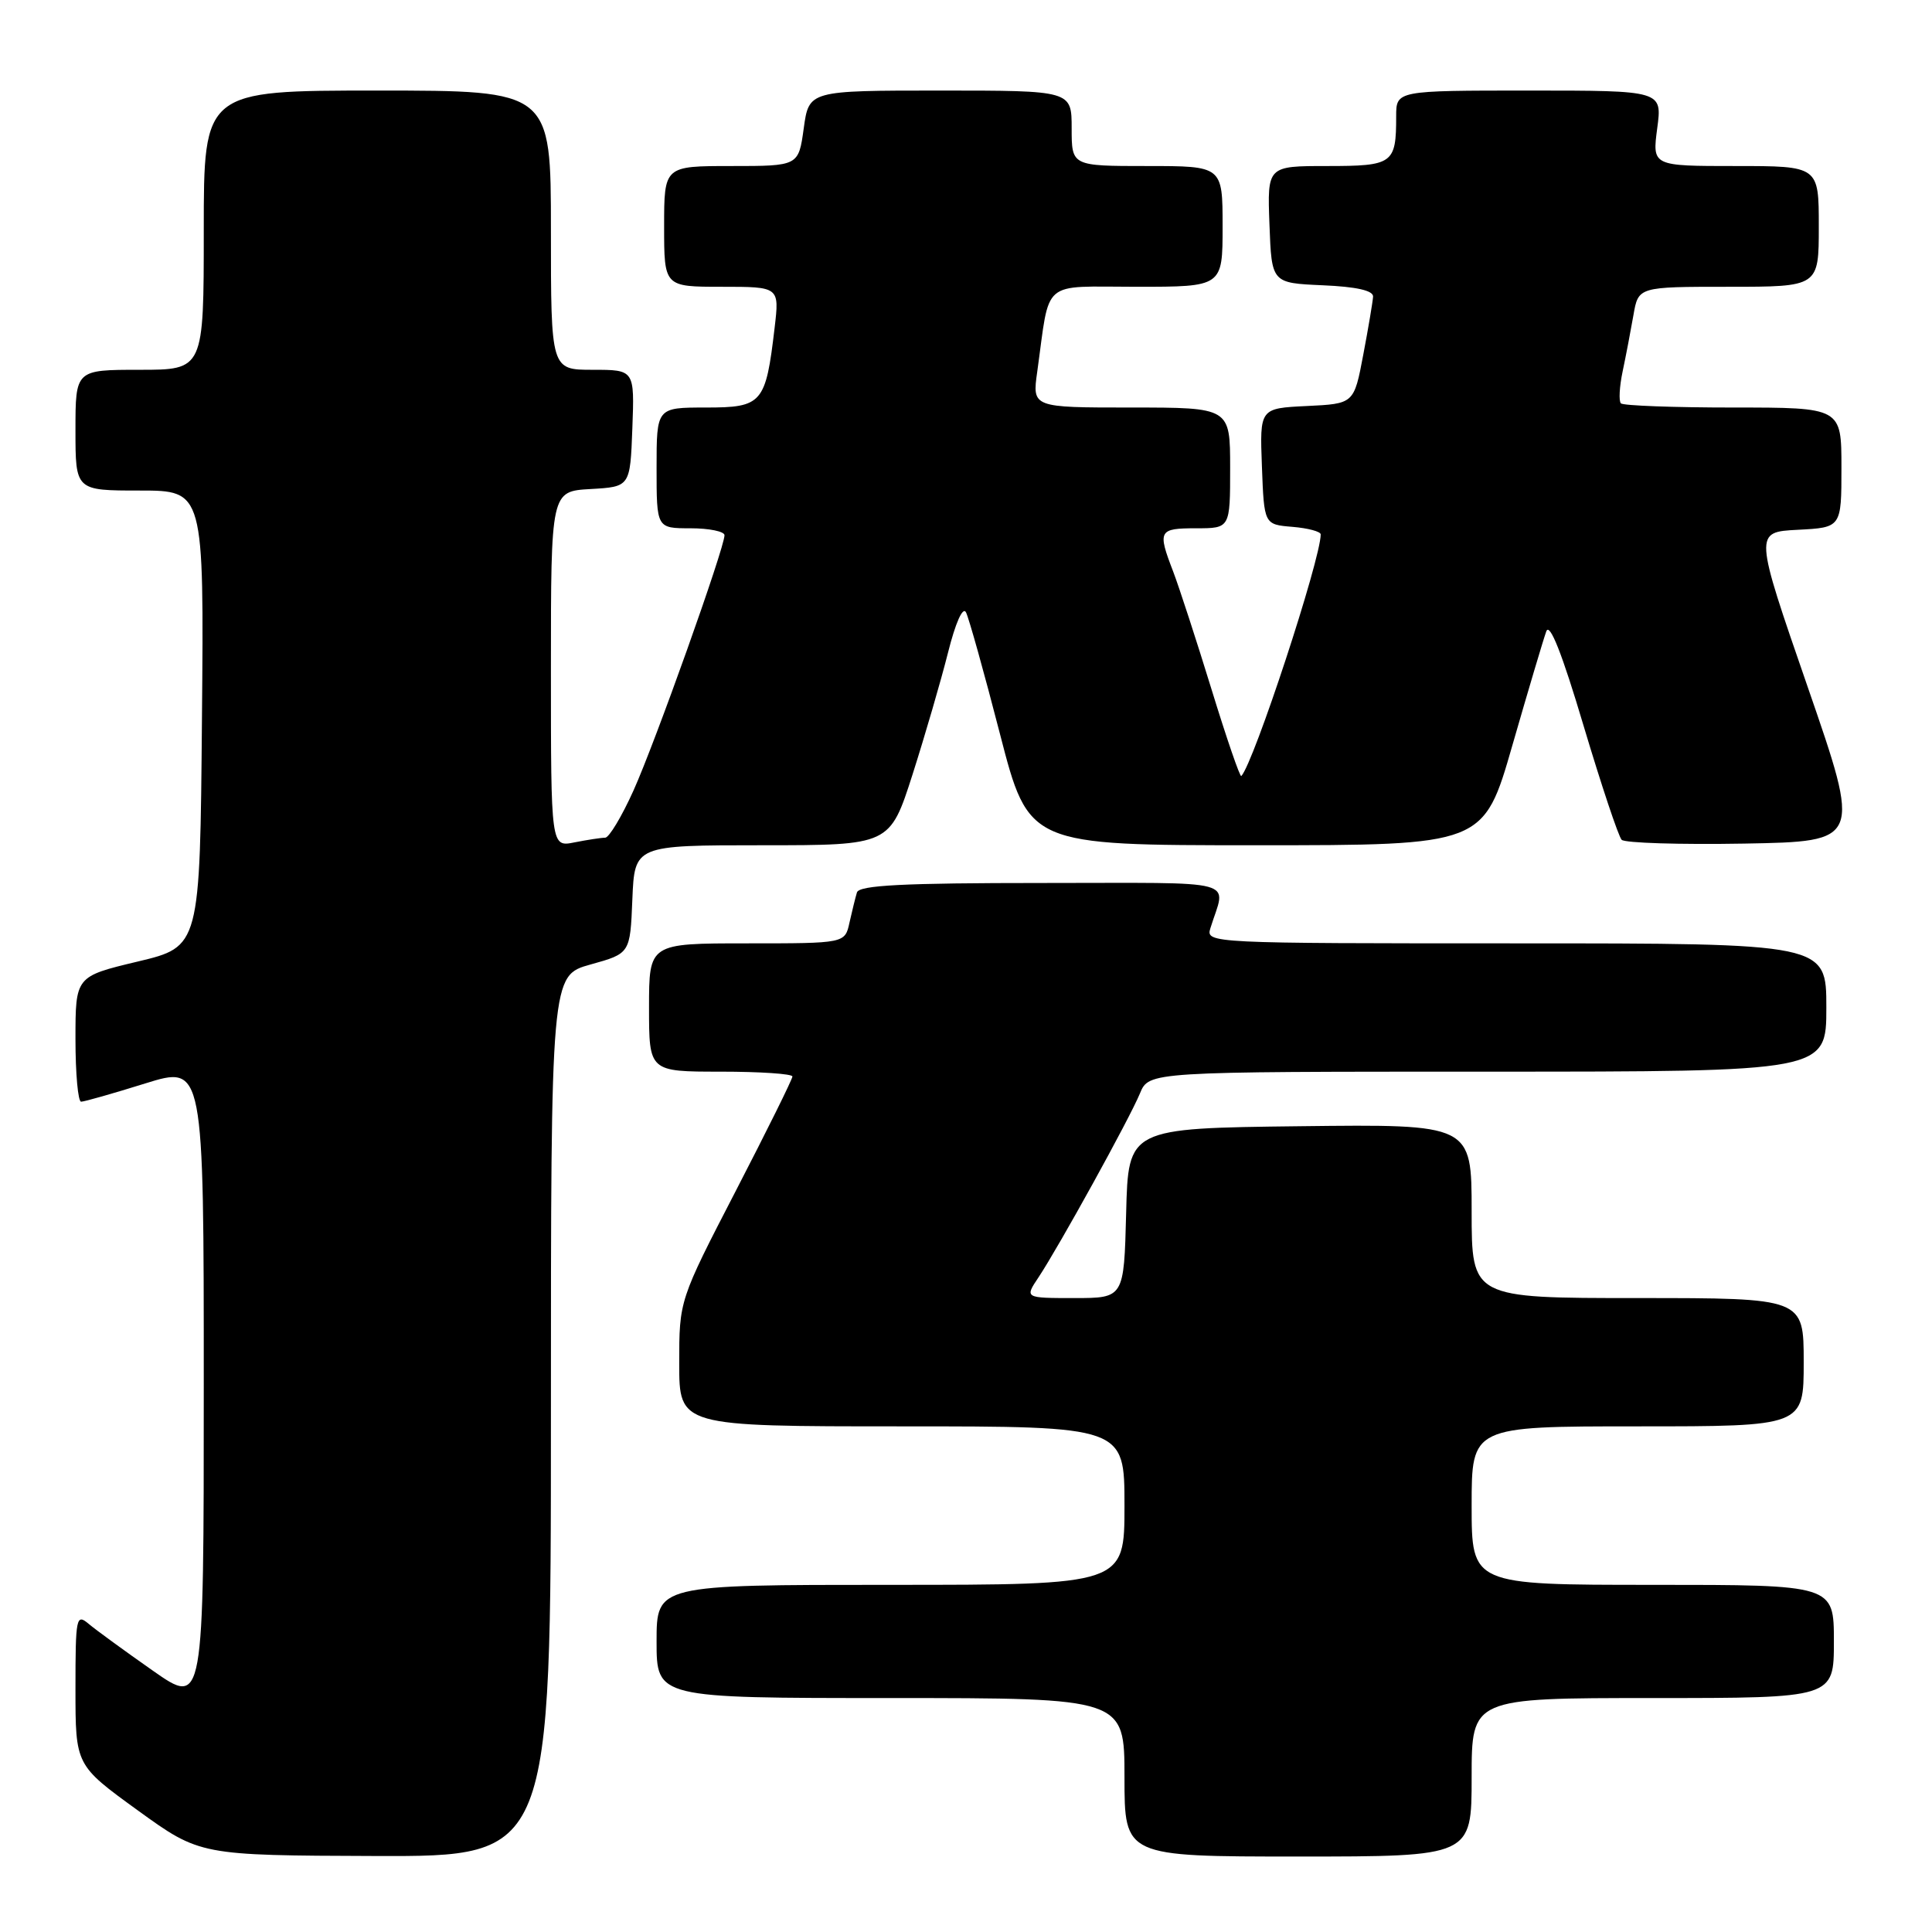 <?xml version="1.0" encoding="UTF-8" standalone="no"?>
<!DOCTYPE svg PUBLIC "-//W3C//DTD SVG 1.1//EN" "http://www.w3.org/Graphics/SVG/1.1/DTD/svg11.dtd" >
<svg xmlns="http://www.w3.org/2000/svg" xmlns:xlink="http://www.w3.org/1999/xlink" version="1.1" viewBox="0 0 256 256">
 <g >
 <path fill="currentColor"
d=" M 73.00 187.63 C 73.00 129.26 73.00 129.26 78.25 127.80 C 83.50 126.34 83.50 126.34 83.79 119.17 C 84.09 112.00 84.09 112.00 101.00 112.00 C 117.91 112.00 117.91 112.00 120.92 102.61 C 122.57 97.44 124.68 90.19 125.61 86.50 C 126.61 82.51 127.58 80.33 128.00 81.14 C 128.38 81.89 130.41 89.14 132.50 97.25 C 136.31 112.00 136.31 112.00 166.45 112.00 C 196.59 112.00 196.59 112.00 200.40 98.75 C 202.50 91.46 204.52 84.67 204.89 83.66 C 205.34 82.43 206.98 86.58 209.83 96.16 C 212.19 104.05 214.46 110.85 214.88 111.28 C 215.31 111.70 222.62 111.93 231.13 111.78 C 246.61 111.50 246.61 111.50 239.52 91.00 C 232.43 70.50 232.43 70.50 238.22 70.20 C 244.00 69.90 244.00 69.90 244.00 61.95 C 244.00 54.00 244.00 54.00 229.67 54.00 C 221.78 54.00 215.09 53.75 214.78 53.45 C 214.48 53.15 214.58 51.24 215.01 49.20 C 215.44 47.17 216.08 43.81 216.44 41.75 C 217.09 38.00 217.09 38.00 229.05 38.00 C 241.00 38.00 241.00 38.00 241.00 30.00 C 241.00 22.00 241.00 22.00 229.97 22.00 C 218.93 22.00 218.93 22.00 219.59 17.00 C 220.26 12.00 220.26 12.00 202.63 12.00 C 185.00 12.00 185.00 12.00 185.00 15.42 C 185.00 21.70 184.59 22.00 175.85 22.00 C 167.92 22.00 167.92 22.00 168.21 29.75 C 168.50 37.50 168.50 37.50 175.25 37.80 C 179.73 37.99 181.98 38.50 181.94 39.30 C 181.90 39.96 181.32 43.42 180.64 47.00 C 179.41 53.50 179.41 53.50 173.16 53.80 C 166.92 54.10 166.92 54.10 167.21 61.80 C 167.50 69.50 167.50 69.50 171.25 69.81 C 173.31 69.98 175.00 70.43 175.00 70.81 C 175.00 74.10 166.13 101.10 164.48 102.83 C 164.31 103.02 162.53 97.84 160.53 91.33 C 158.53 84.83 156.24 77.80 155.45 75.73 C 153.36 70.30 153.52 70.00 158.50 70.00 C 163.00 70.00 163.00 70.00 163.00 62.00 C 163.00 54.00 163.00 54.00 149.89 54.00 C 136.77 54.00 136.77 54.00 137.44 49.25 C 139.17 36.83 137.80 38.00 150.61 38.00 C 162.00 38.00 162.00 38.00 162.00 30.00 C 162.00 22.00 162.00 22.00 152.00 22.00 C 142.00 22.00 142.00 22.00 142.00 17.00 C 142.00 12.00 142.00 12.00 124.59 12.00 C 107.19 12.00 107.19 12.00 106.50 17.00 C 105.81 22.00 105.81 22.00 96.91 22.00 C 88.00 22.00 88.00 22.00 88.00 30.00 C 88.00 38.00 88.00 38.00 95.64 38.00 C 103.28 38.00 103.28 38.00 102.64 43.44 C 101.46 53.48 101.01 54.00 93.52 54.00 C 87.00 54.00 87.00 54.00 87.00 62.00 C 87.00 70.00 87.00 70.00 91.50 70.00 C 93.97 70.00 96.00 70.42 96.00 70.92 C 96.00 72.61 86.81 98.39 83.94 104.75 C 82.39 108.19 80.70 111.00 80.19 111.00 C 79.67 111.00 77.84 111.28 76.12 111.62 C 73.00 112.25 73.00 112.25 73.00 88.68 C 73.00 65.10 73.00 65.10 78.25 64.80 C 83.50 64.50 83.50 64.50 83.79 56.75 C 84.08 49.00 84.08 49.00 78.54 49.00 C 73.00 49.00 73.00 49.00 73.00 30.50 C 73.00 12.00 73.00 12.00 50.00 12.00 C 27.00 12.00 27.00 12.00 27.00 30.50 C 27.00 49.00 27.00 49.00 18.50 49.00 C 10.00 49.00 10.00 49.00 10.00 57.00 C 10.00 65.00 10.00 65.00 18.51 65.00 C 27.03 65.00 27.03 65.00 26.76 95.22 C 26.50 125.44 26.50 125.44 18.25 127.41 C 10.00 129.38 10.00 129.38 10.00 137.69 C 10.00 142.26 10.34 145.99 10.75 145.98 C 11.16 145.98 14.99 144.89 19.25 143.56 C 27.00 141.15 27.00 141.15 27.00 183.63 C 27.00 226.10 27.00 226.10 20.25 221.37 C 16.54 218.77 12.71 215.98 11.75 215.17 C 10.10 213.78 10.00 214.28 10.00 223.80 C 10.00 233.90 10.00 233.90 18.25 239.88 C 26.50 245.85 26.50 245.85 49.75 245.93 C 73.00 246.00 73.00 246.00 73.00 187.63 Z  M 195.00 235.50 C 195.00 225.00 195.00 225.00 219.00 225.00 C 243.00 225.00 243.00 225.00 243.00 217.50 C 243.00 210.00 243.00 210.00 219.00 210.00 C 195.00 210.00 195.00 210.00 195.00 199.50 C 195.00 189.00 195.00 189.00 217.00 189.00 C 239.00 189.00 239.00 189.00 239.00 180.50 C 239.00 172.00 239.00 172.00 217.00 172.00 C 195.00 172.00 195.00 172.00 195.00 160.48 C 195.00 148.96 195.00 148.96 172.25 149.23 C 149.50 149.50 149.50 149.50 149.22 160.75 C 148.93 172.00 148.93 172.00 142.35 172.00 C 135.77 172.00 135.77 172.00 137.61 169.25 C 140.27 165.25 149.66 148.25 151.05 144.88 C 152.24 142.00 152.24 142.00 197.12 142.00 C 242.00 142.00 242.00 142.00 242.00 133.50 C 242.00 125.00 242.00 125.00 200.88 125.00 C 160.23 125.00 159.77 124.98 160.38 123.00 C 162.44 116.34 164.91 117.00 138.09 117.00 C 119.64 117.00 113.85 117.30 113.55 118.25 C 113.34 118.94 112.90 120.74 112.56 122.25 C 111.96 125.00 111.96 125.00 98.98 125.00 C 86.00 125.00 86.00 125.00 86.00 133.50 C 86.00 142.00 86.00 142.00 95.50 142.00 C 100.72 142.00 105.00 142.29 105.00 142.64 C 105.00 143.00 101.62 149.82 97.50 157.79 C 90.00 172.30 90.00 172.30 90.00 180.65 C 90.00 189.00 90.00 189.00 119.50 189.00 C 149.00 189.00 149.00 189.00 149.00 199.50 C 149.00 210.00 149.00 210.00 118.00 210.00 C 87.00 210.00 87.00 210.00 87.00 217.50 C 87.00 225.00 87.00 225.00 118.00 225.00 C 149.00 225.00 149.00 225.00 149.00 235.50 C 149.00 246.00 149.00 246.00 172.00 246.00 C 195.00 246.00 195.00 246.00 195.00 235.50 Z "/>
</g>
</svg>